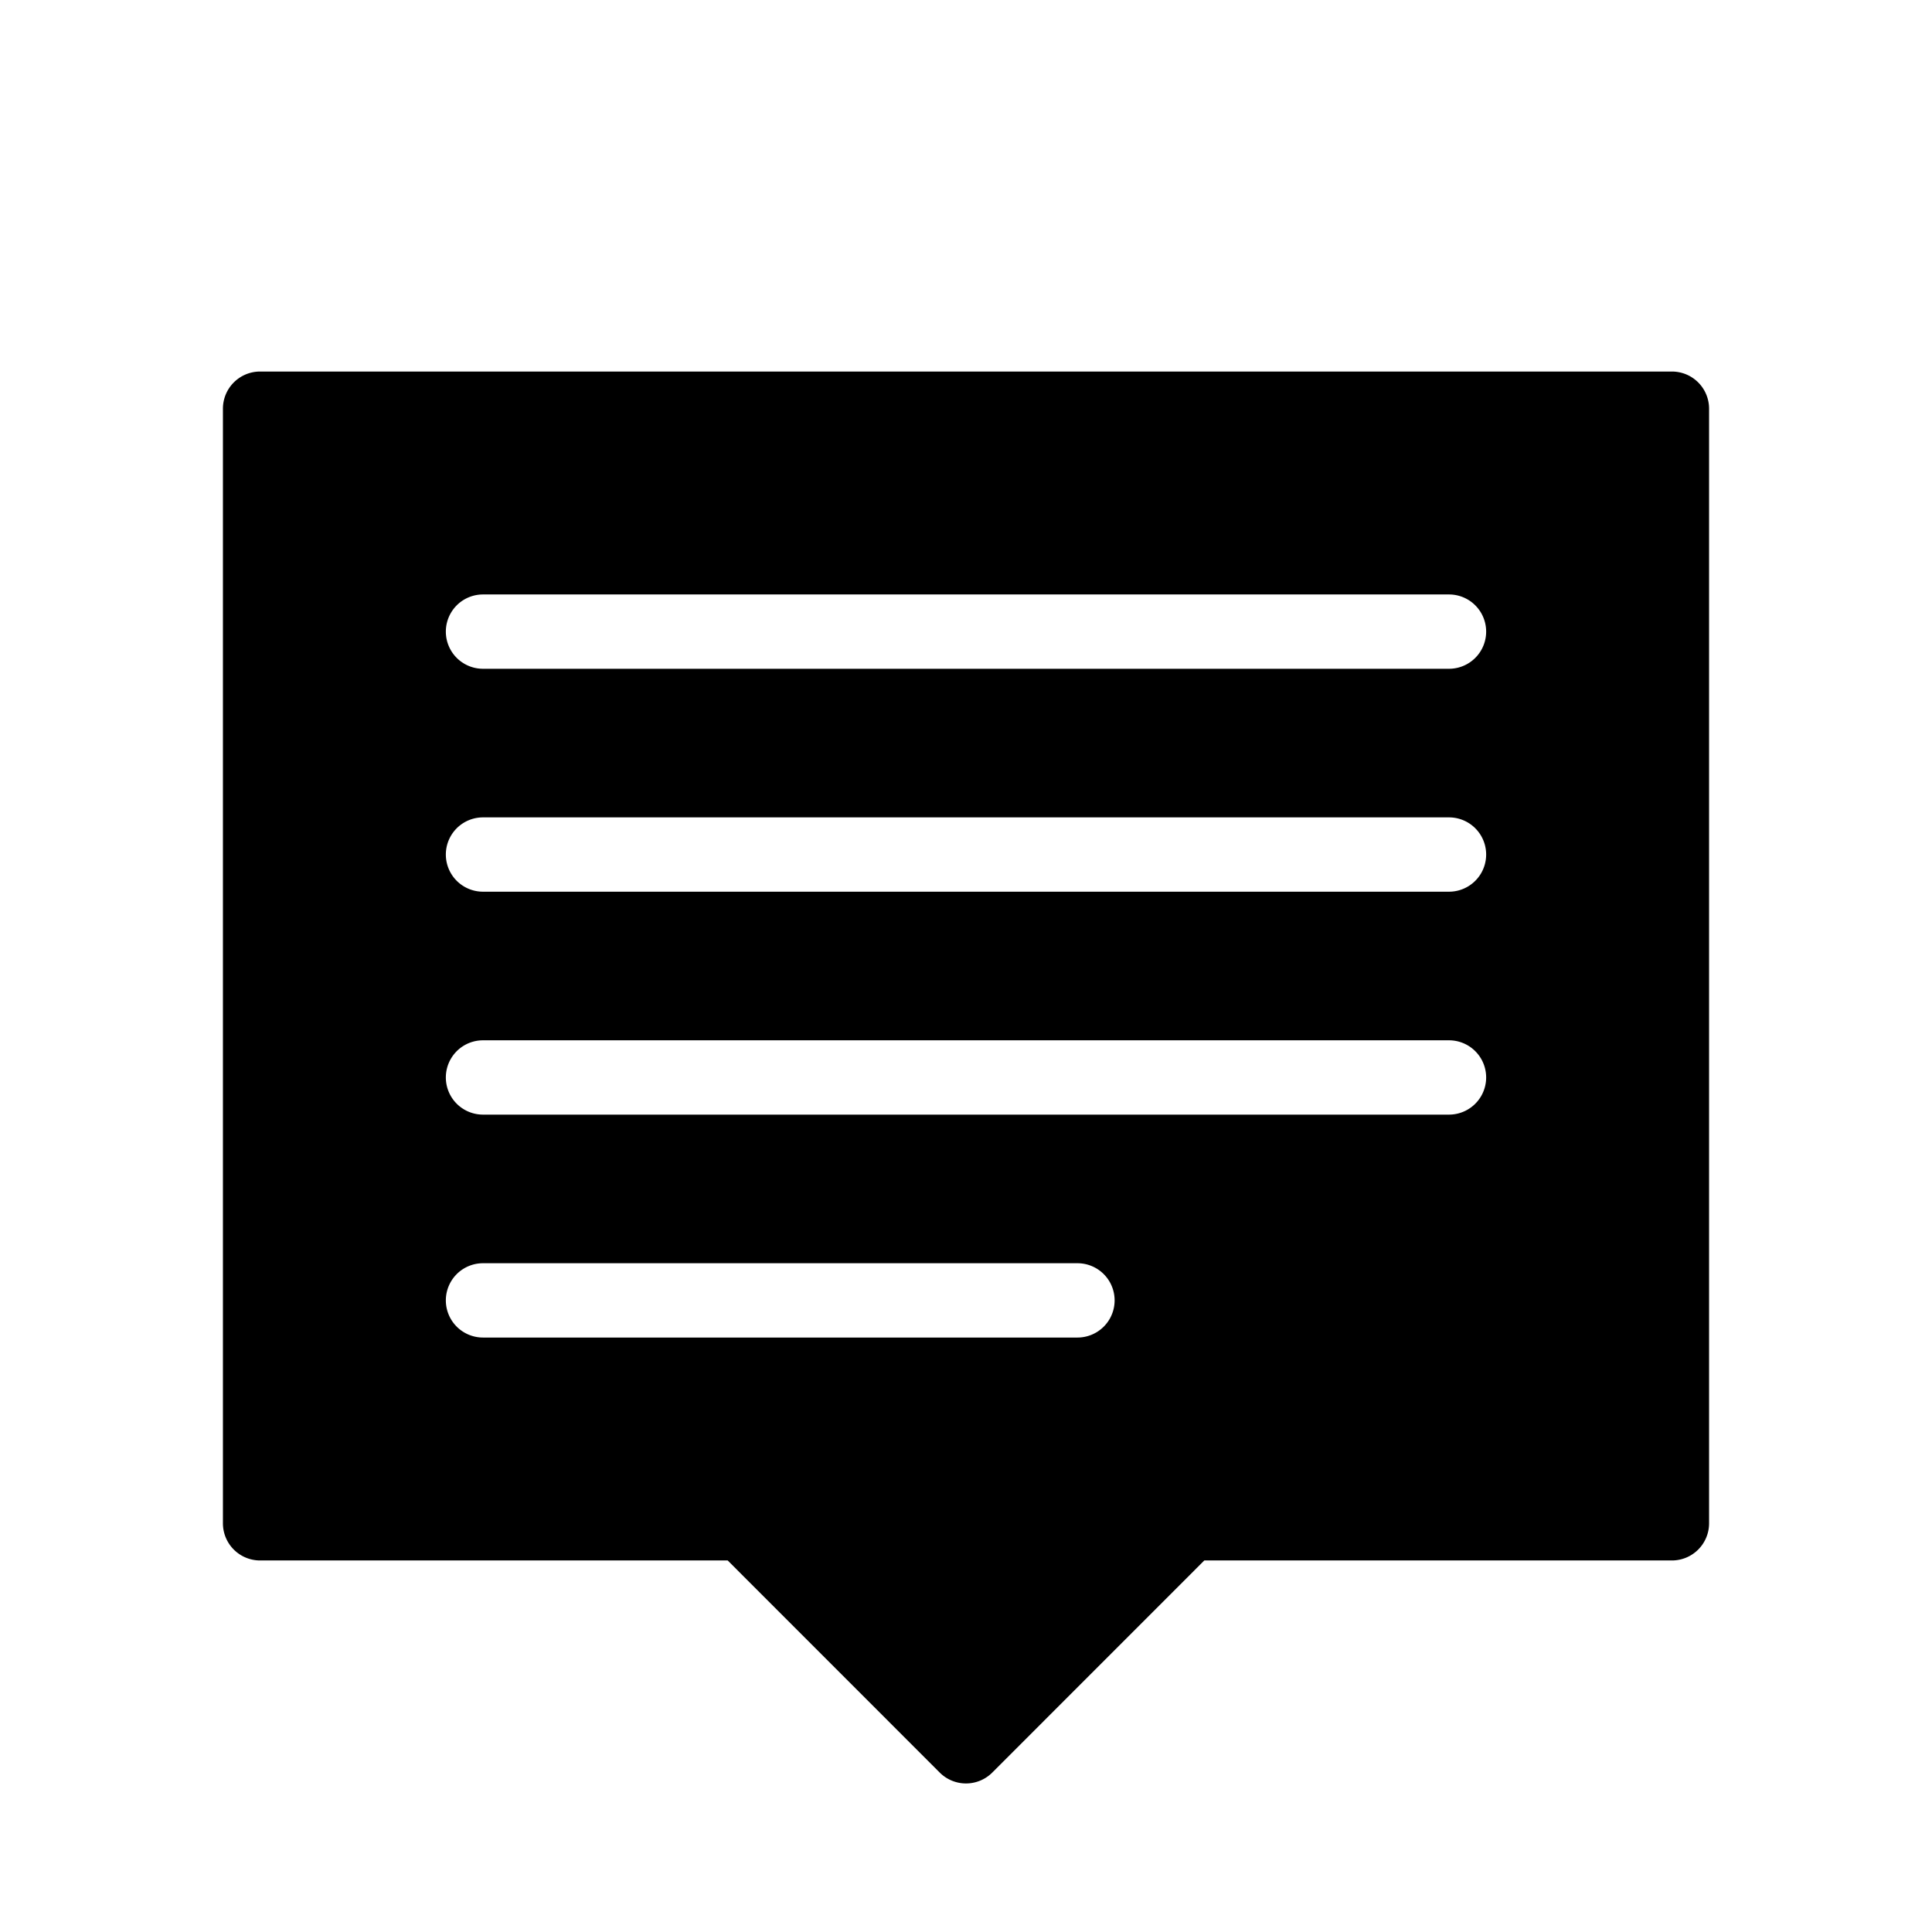 <svg width="26" height="26" viewBox="0 0 26 26" xmlns="http://www.w3.org/2000/svg">
<path d="M 3.5 5 A 0.5 0.5 0 0 0 3 5.5 L 3 20.5 A 0.5 0.5 0 0 0 3.5 21 L 9.793 21 L 12.646 23.854 A 0.5 0.5 0 0 0 13.354 23.854 L 16.207 21 L 22.5 21 A 0.5 0.5 0 0 0 23 20.5 L 23 5.5 A 0.5 0.5 0 0 0 22.5 5 L 3.5 5 z M 6.5 8 L 19.5 8 A 0.5 0.5 0 1 1 19.5 9 L 6.5 9 A 0.5 0.5 0 1 1 6.5 8 z M 6.5 11 L 19.5 11 A 0.5 0.5 0 1 1 19.5 12 L 6.5 12 A 0.5 0.5 0 1 1 6.5 11 z M 6.5 14 L 19.5 14 A 0.5 0.5 0 1 1 19.5 15 L 6.5 15 A 0.5 0.5 0 1 1 6.5 14 z M 6.5 17 L 14.5 17 A 0.5 0.5 0 1 1 14.5 18 L 6.5 18 A 0.5 0.5 0 1 1 6.5 17 z " transform="" style="opacity: 1; fill: #000000; fill-opacity: 1; stroke: none; stroke-width: 1; stroke-linecap: round; stroke-linejoin: round; stroke-miterlimit: 4; stroke-dasharray: none; stroke-dashoffset: 0; stroke-opacity: 1;" />
</svg>